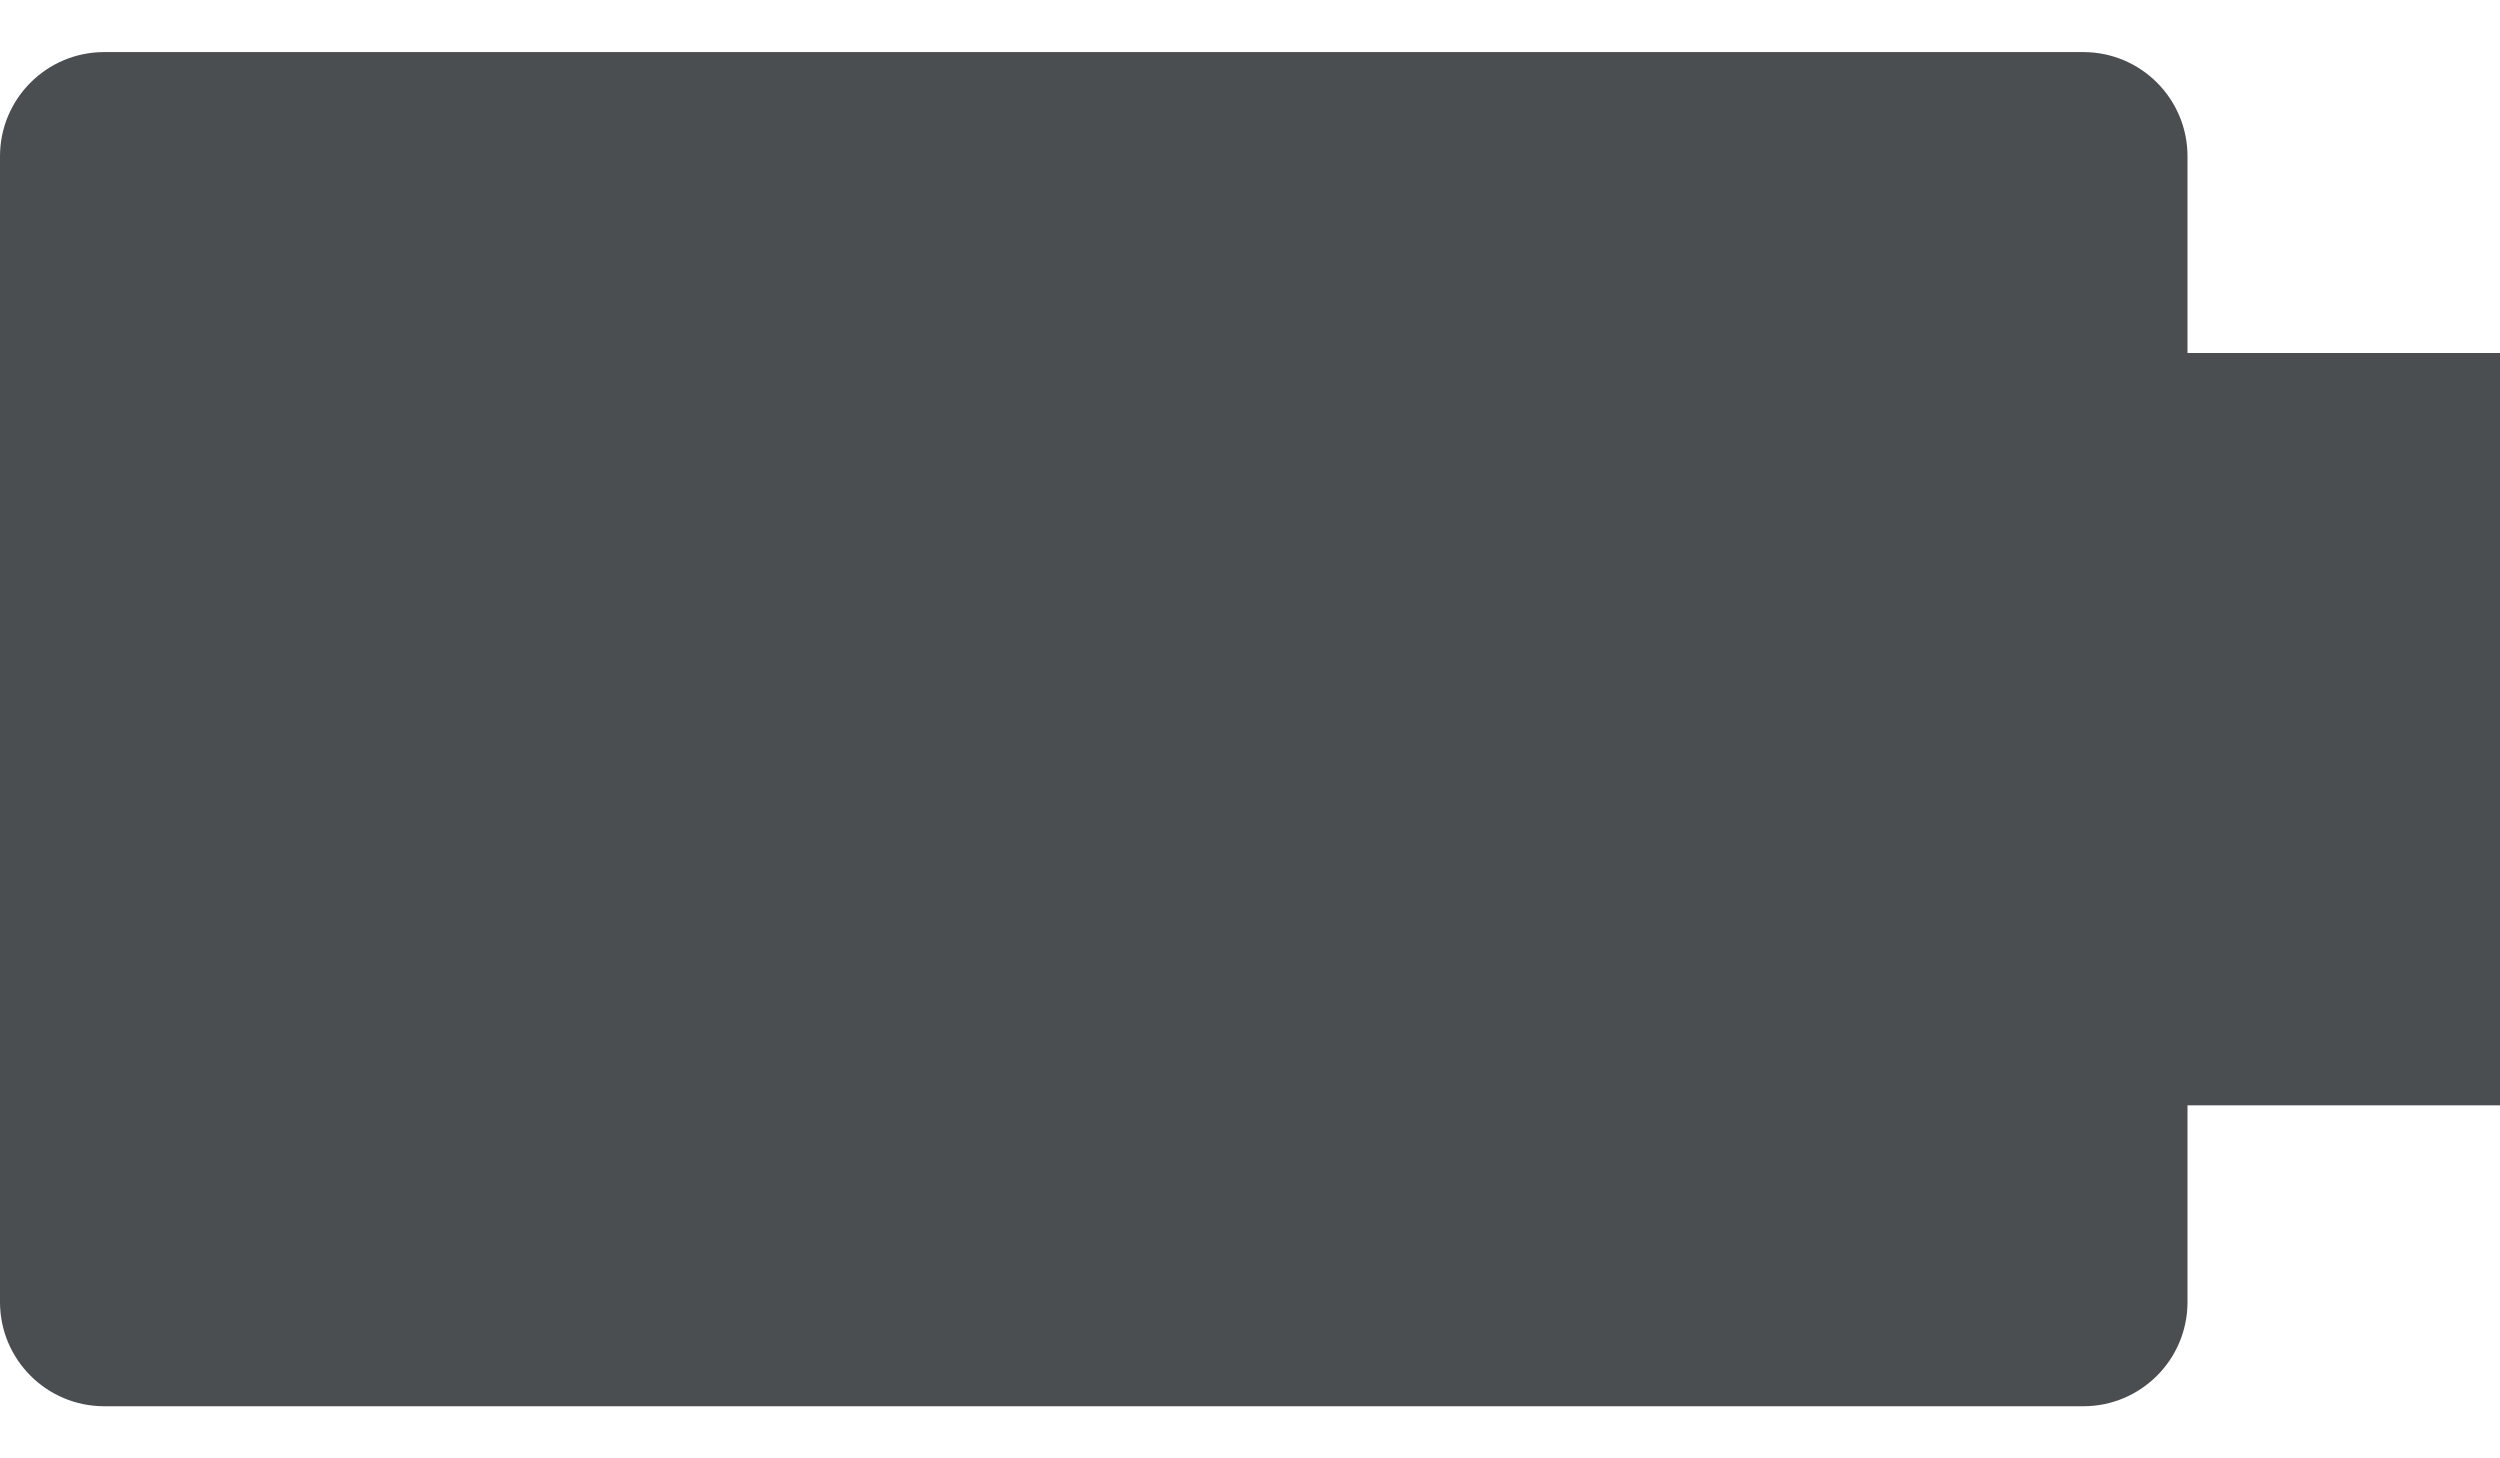 <svg width="24" height="14" viewBox="0 0 24 14" fill="none" xmlns="http://www.w3.org/2000/svg">
<path fill-rule="evenodd" clip-rule="evenodd" d="M1 0.5C0.448 0.5 0 0.948 0 1.5V12.5C0 13.052 0.448 13.5 1 13.5H20C20.552 13.5 21 13.052 21 12.5V10.611H24V3.389H21V1.5C21 0.948 20.552 0.5 20 0.5H1Z" fill="#4B4E51"/>
</svg>
